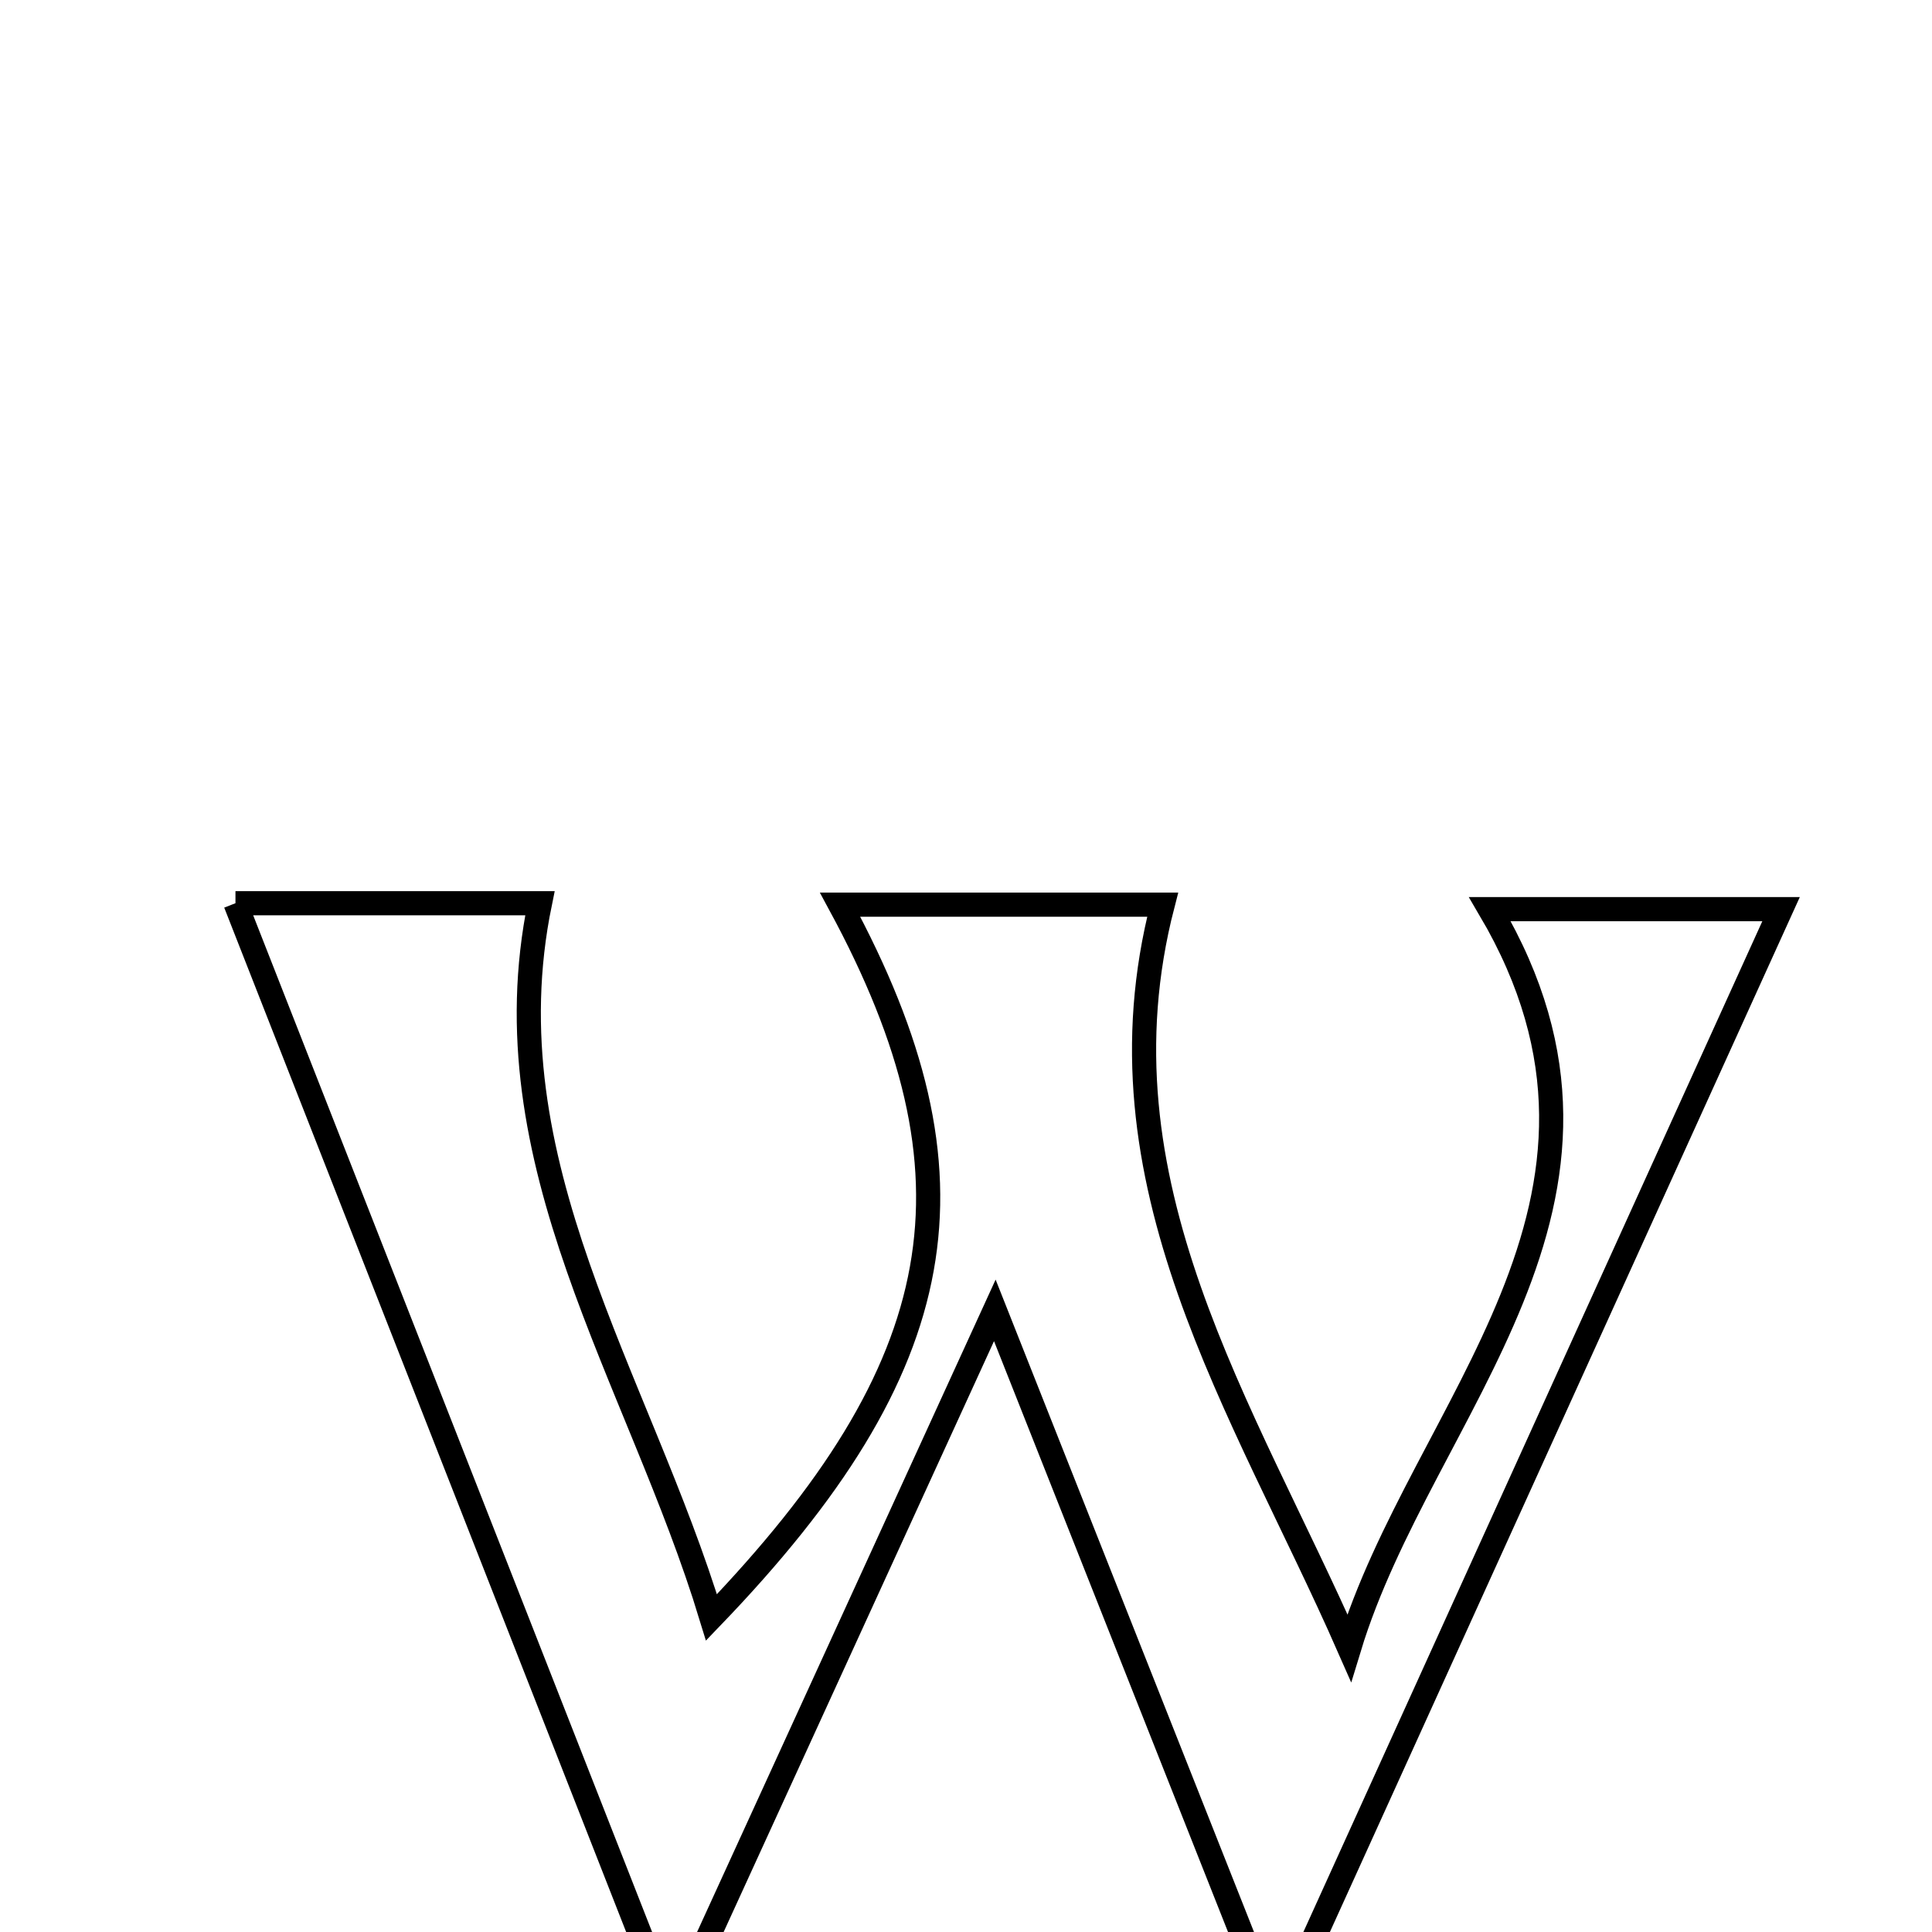 <svg xmlns="http://www.w3.org/2000/svg" viewBox="0.0 0.0 24.0 24.0" height="200px" width="200px"><path fill="none" stroke="black" stroke-width=".3" stroke-opacity="1.0"  filling="0" d="M2.925 11.22 C4.074 11.22 5.394 11.22 6.707 11.22 C6.045 14.449 7.927 17.097 8.838 20.092 C11.846 16.966 12.265 14.62 10.436 11.238 C11.821 11.238 13.138 11.238 14.443 11.238 C13.55 14.69 15.444 17.477 16.76 20.47 C17.668 17.485 20.657 14.943 18.508 11.294 C19.62 11.294 20.886 11.294 22.125 11.294 C20.17 15.6 18.183 19.974 15.854 25.105 C14.615 21.975 13.629 19.487 12.358 16.278 C10.95 19.356 9.803 21.863 8.348 25.041 C6.376 20.015 4.659 15.64 2.925 11.22"></path></svg>